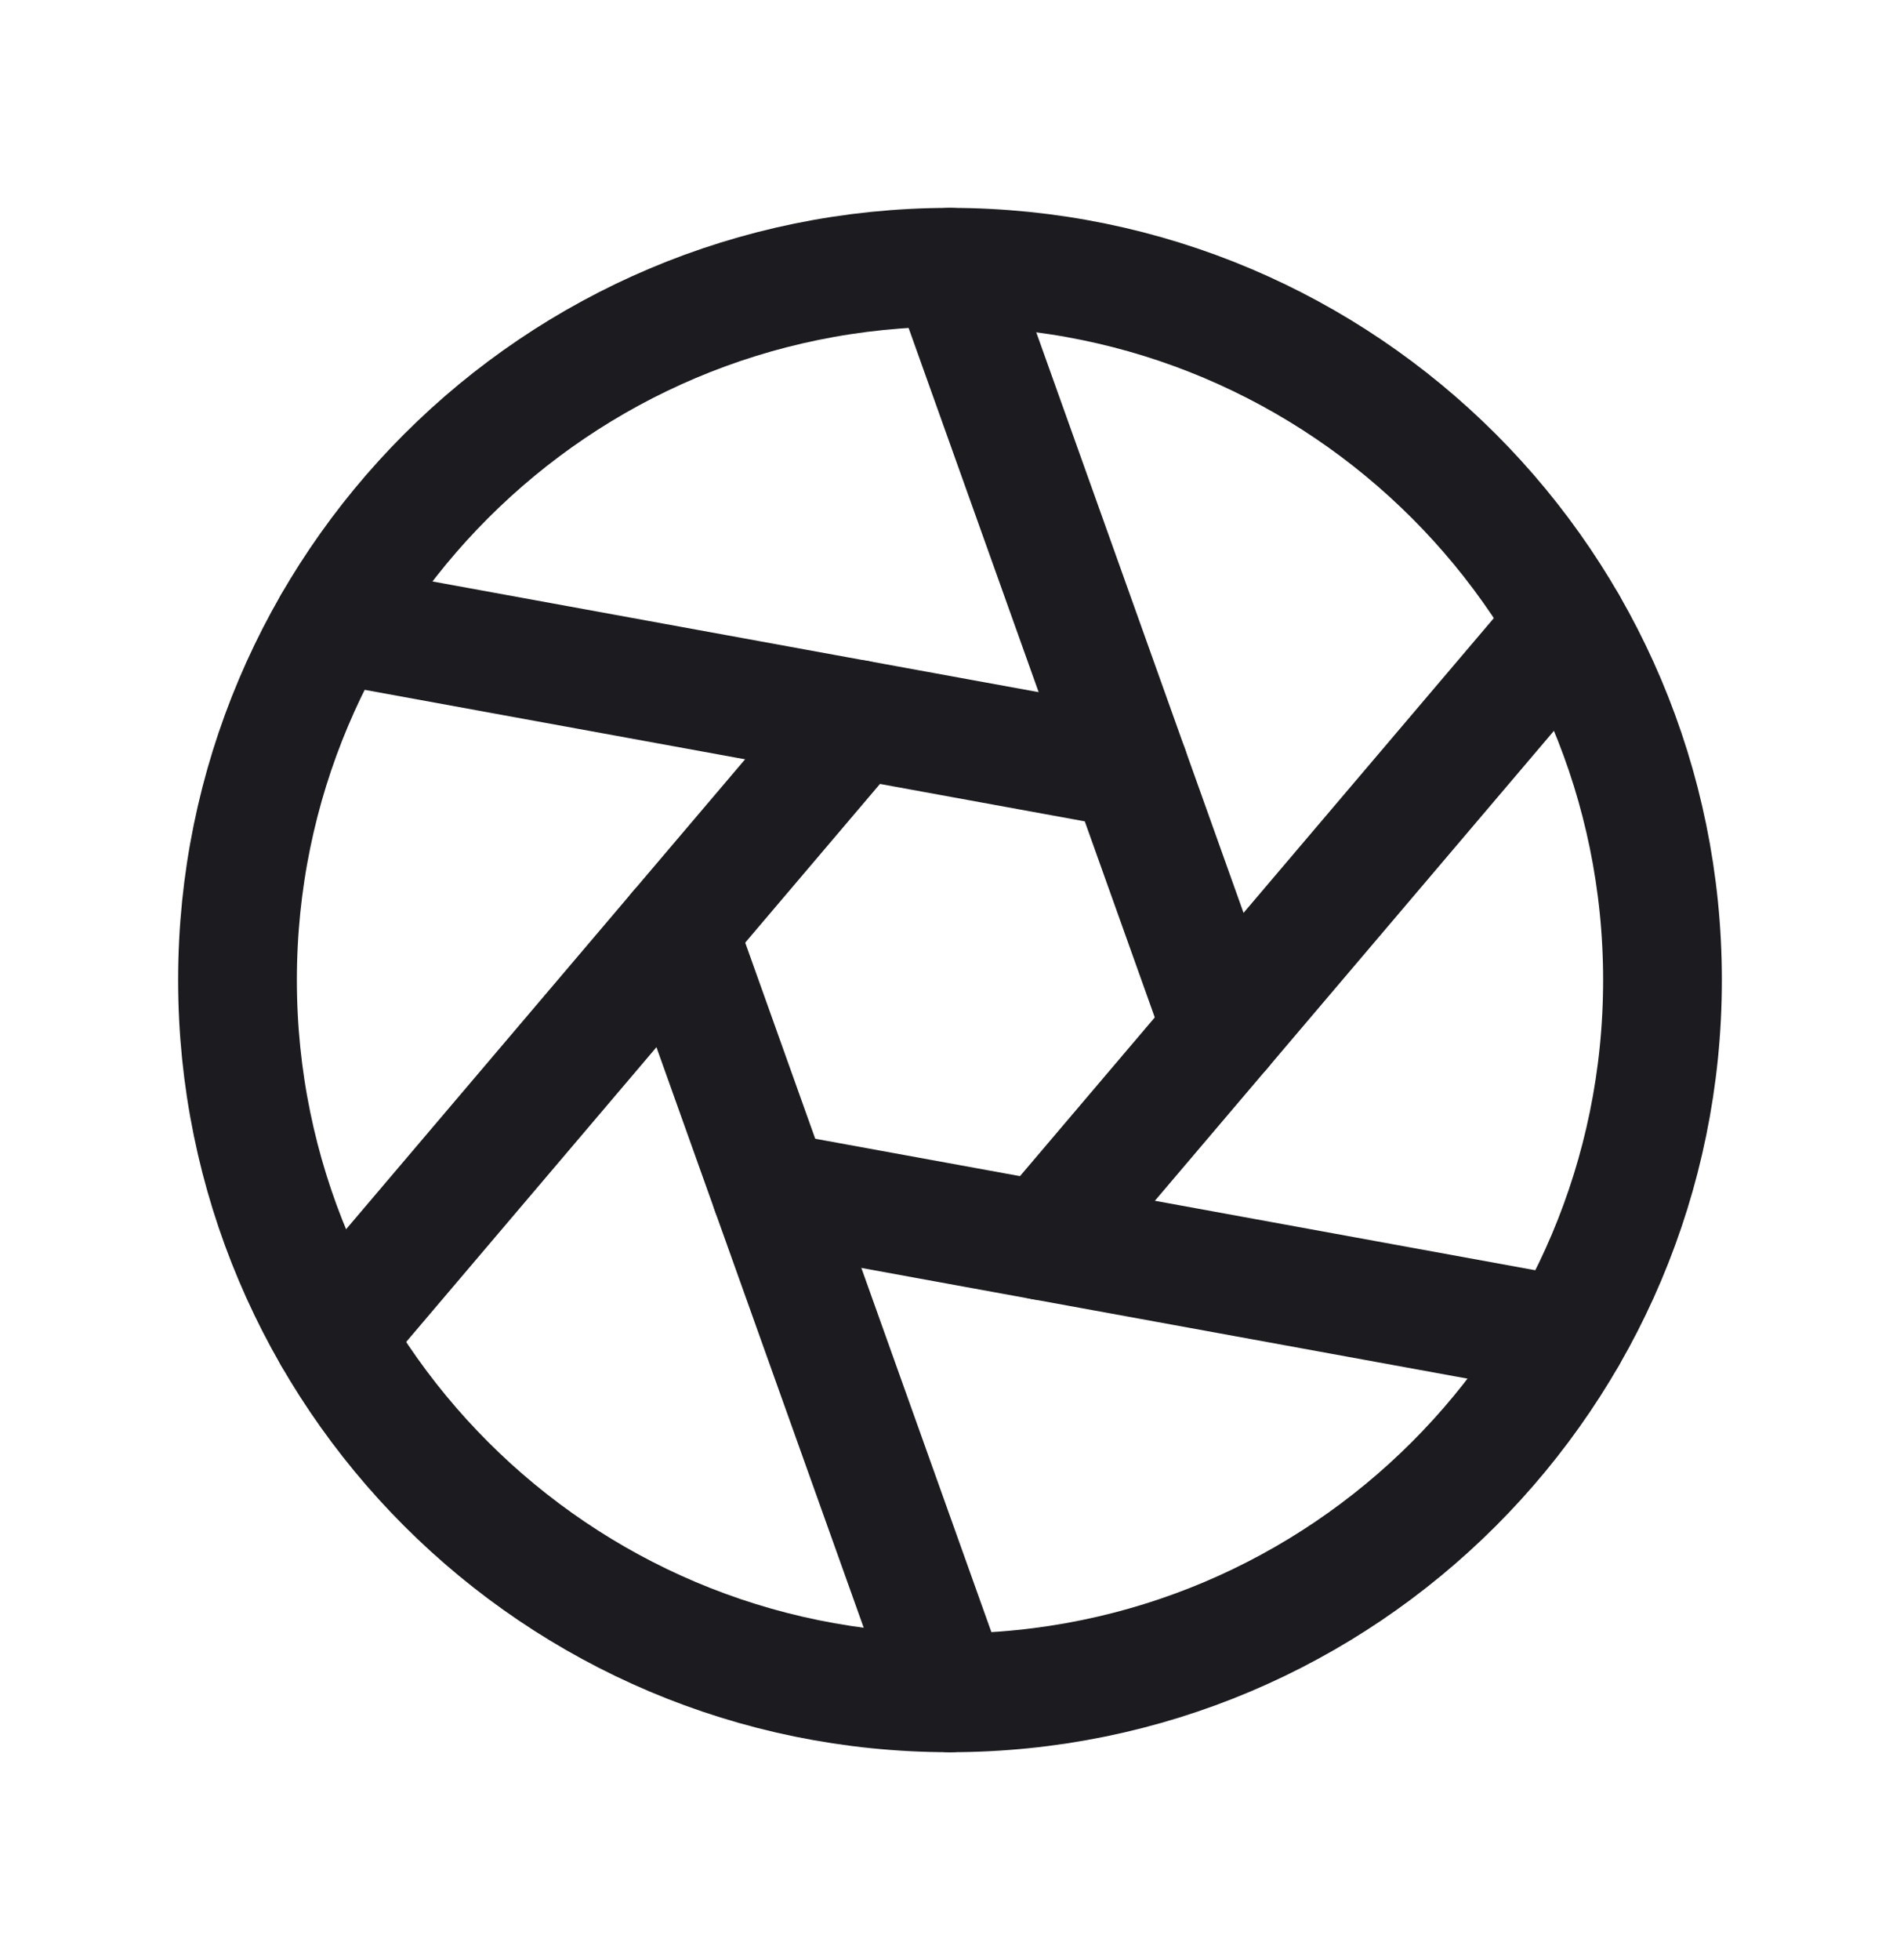 <svg width="32" height="33" viewBox="0 0 32 33" fill="none" xmlns="http://www.w3.org/2000/svg">
<path d="M16 28.5C22.627 28.5 28 23.127 28 16.5C28 9.873 22.627 4.5 16 4.5C9.373 4.5 4 9.873 4 16.5C4 23.127 9.373 28.5 16 28.5Z" stroke="#1C1B1F" stroke-width="2" stroke-linecap="round" stroke-linejoin="round"/>
<path d="M16 4.5L20.585 17.337" stroke="#1C1B1F" stroke-width="2" stroke-linecap="round" stroke-linejoin="round"/>
<path d="M5.608 10.5L19.017 12.948" stroke="#1C1B1F" stroke-width="2" stroke-linecap="round" stroke-linejoin="round"/>
<path d="M5.608 22.5L14.432 12.111" stroke="#1C1B1F" stroke-width="2" stroke-linecap="round" stroke-linejoin="round"/>
<path d="M16 28.5L11.415 15.663" stroke="#1C1B1F" stroke-width="2" stroke-linecap="round" stroke-linejoin="round"/>
<path d="M26.392 22.5L12.983 20.052" stroke="#1C1B1F" stroke-width="2" stroke-linecap="round" stroke-linejoin="round"/>
<path d="M26.392 10.5L17.567 20.889" stroke="#1C1B1F" stroke-width="2" stroke-linecap="round" stroke-linejoin="round"/>
</svg>
